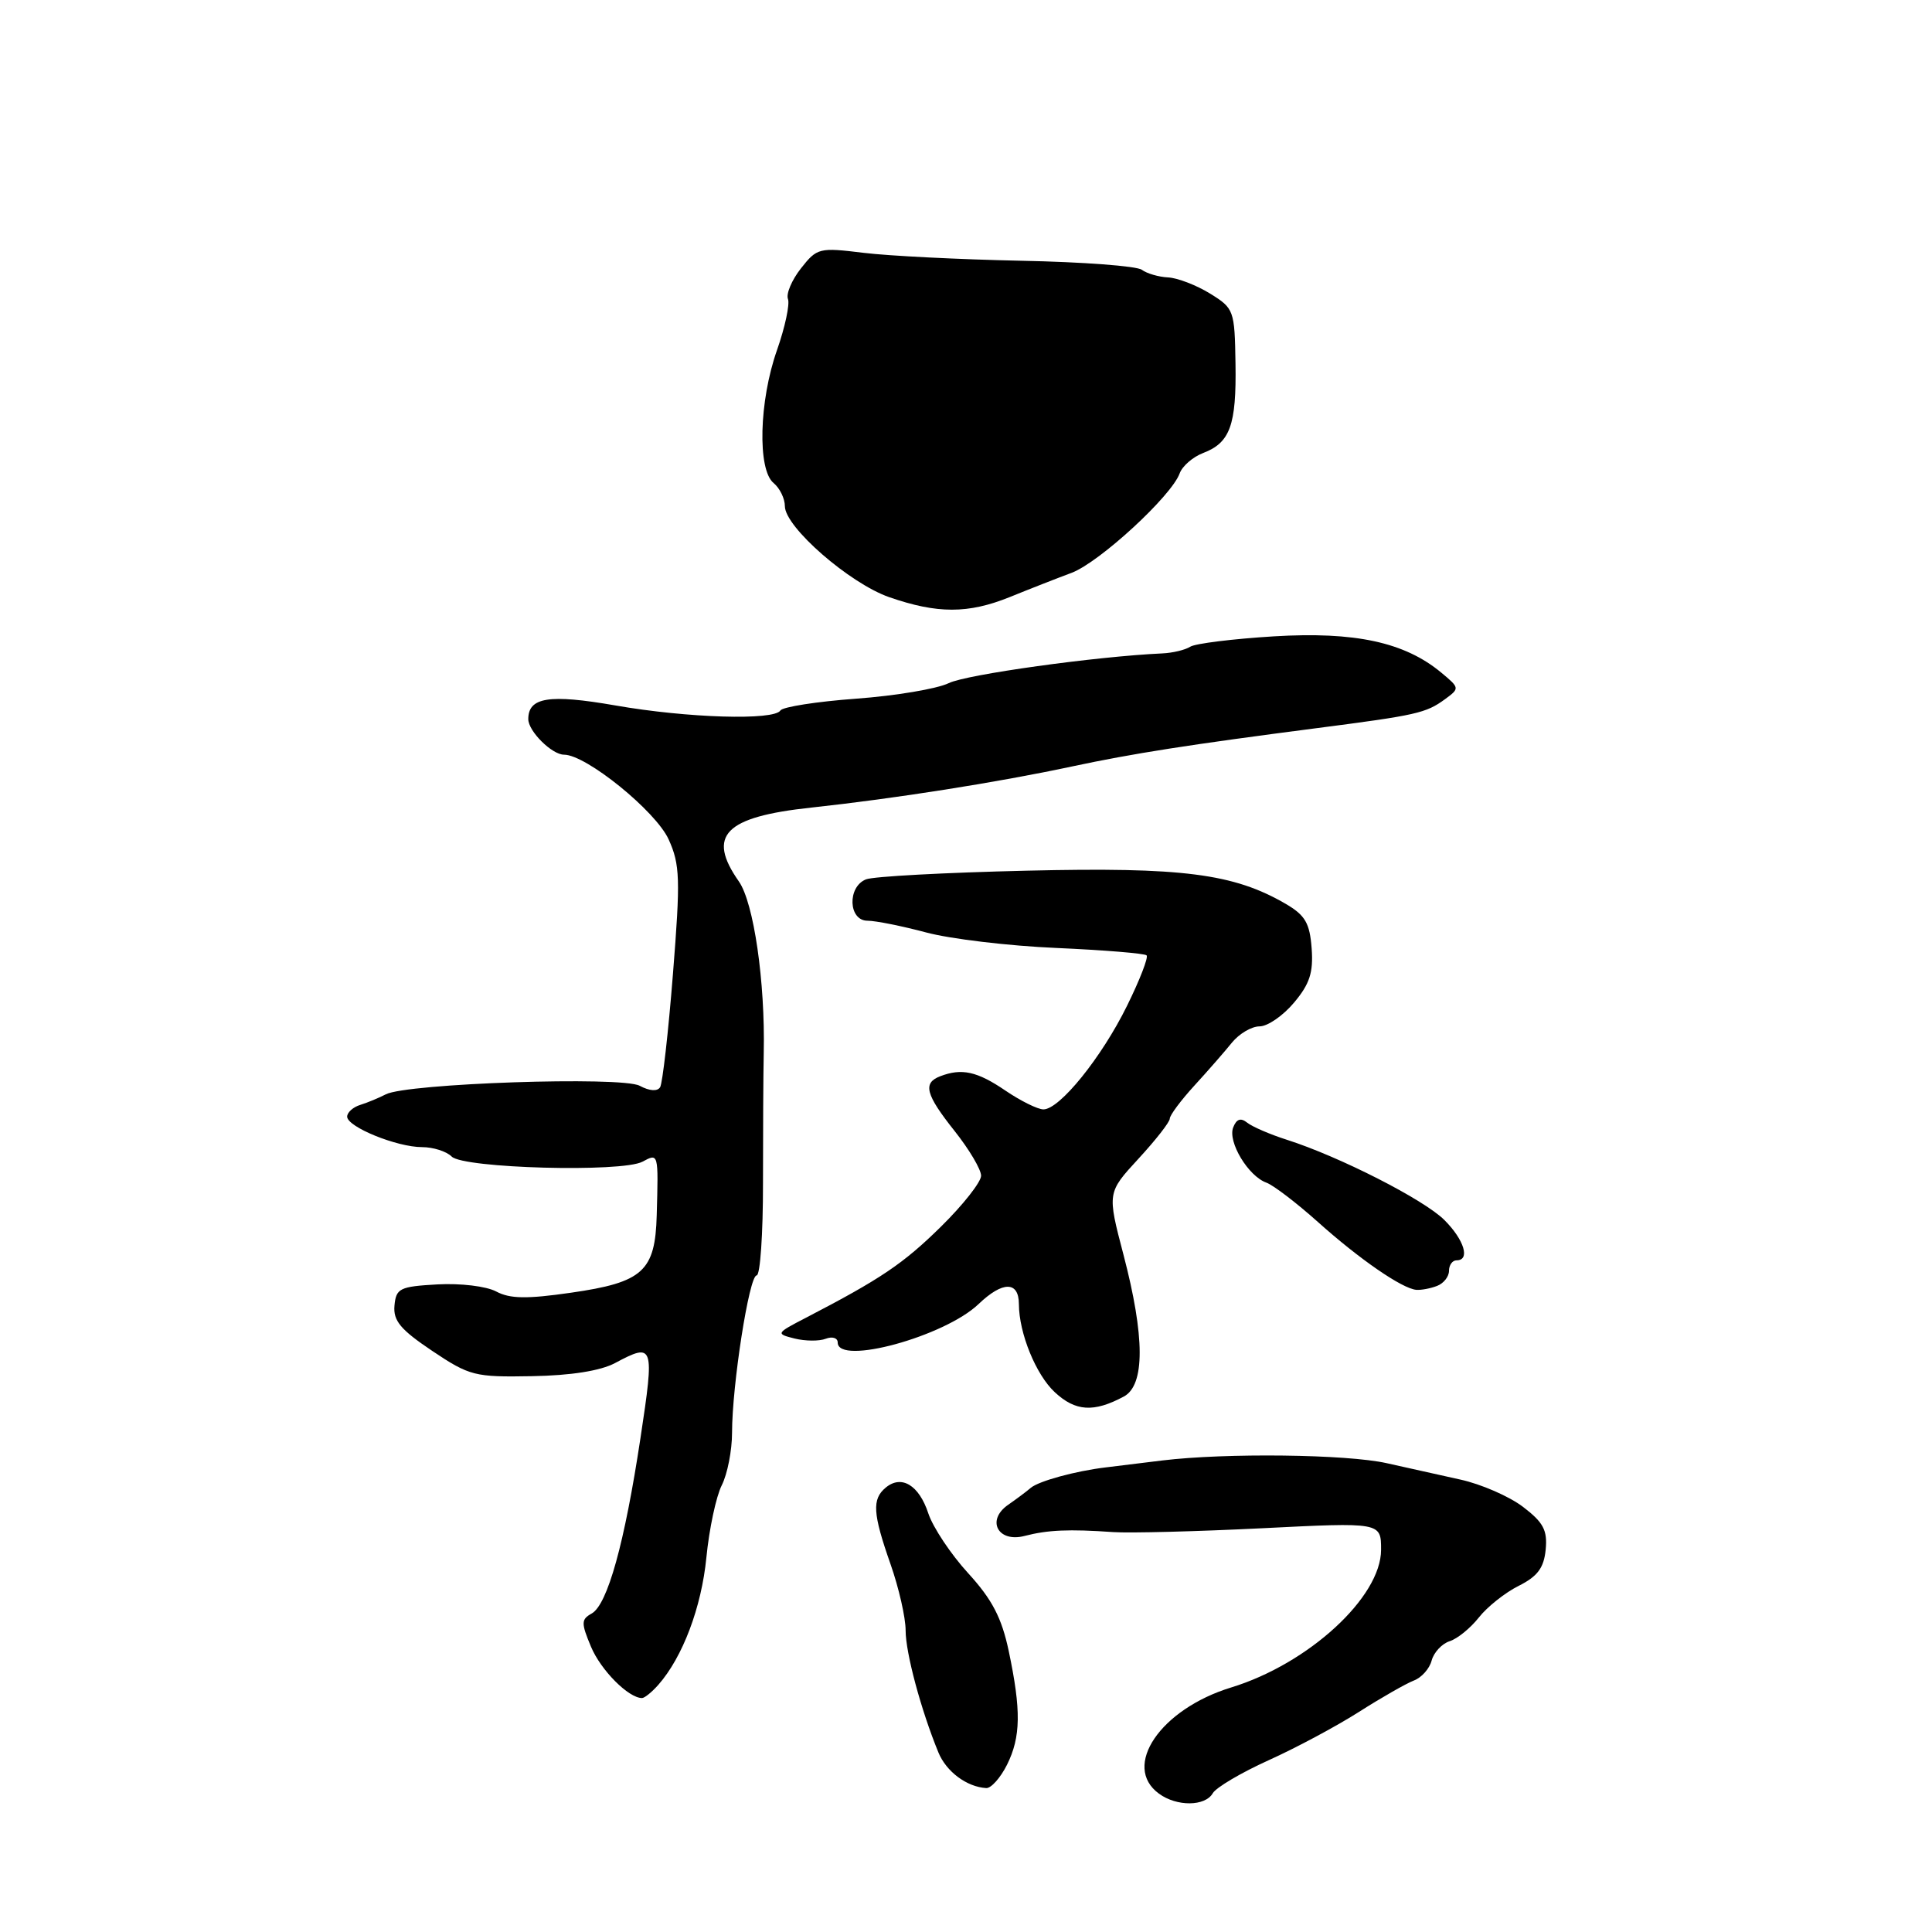 <?xml version="1.0" encoding="UTF-8" standalone="no"?>
<!DOCTYPE svg PUBLIC "-//W3C//DTD SVG 1.1//EN" "http://www.w3.org/Graphics/SVG/1.1/DTD/svg11.dtd" >
<svg xmlns="http://www.w3.org/2000/svg" xmlns:xlink="http://www.w3.org/1999/xlink" version="1.1" viewBox="0 0 256 256">
 <g >
 <path fill="currentColor"
d=" M 160.70 237.61 C 161.14 236.85 164.46 234.89 168.08 233.25 C 171.70 231.62 177.10 228.73 180.08 226.83 C 183.06 224.93 186.33 223.07 187.34 222.68 C 188.36 222.30 189.42 221.11 189.70 220.03 C 189.99 218.95 191.06 217.80 192.08 217.47 C 193.11 217.15 194.85 215.73 195.96 214.32 C 197.07 212.91 199.45 211.02 201.24 210.13 C 203.73 208.88 204.57 207.76 204.81 205.34 C 205.06 202.76 204.51 201.73 201.81 199.67 C 199.99 198.28 196.25 196.65 193.50 196.05 C 190.75 195.44 186.36 194.46 183.75 193.88 C 178.45 192.69 162.42 192.50 154.00 193.52 C 150.97 193.89 147.60 194.30 146.50 194.44 C 142.50 194.92 137.64 196.25 136.58 197.15 C 135.99 197.66 134.64 198.66 133.59 199.39 C 130.64 201.43 132.23 204.44 135.76 203.52 C 138.84 202.72 141.65 202.60 147.50 203.01 C 149.70 203.16 158.59 202.93 167.25 202.50 C 183.00 201.71 183.00 201.71 183.00 205.35 C 183.00 211.63 173.39 220.46 163.13 223.60 C 153.76 226.47 148.61 234.05 153.57 237.67 C 155.93 239.40 159.69 239.37 160.70 237.61 Z  M 133.43 233.85 C 135.27 230.15 135.32 226.64 133.66 218.76 C 132.73 214.37 131.47 211.94 128.29 208.46 C 126.00 205.96 123.63 202.40 123.01 200.54 C 121.78 196.79 119.46 195.38 117.37 197.11 C 115.52 198.64 115.64 200.54 118.00 207.26 C 119.10 210.39 120.00 214.34 120.00 216.04 C 120.00 219.01 122.03 226.57 124.34 232.20 C 125.38 234.75 128.10 236.78 130.68 236.93 C 131.32 236.97 132.56 235.58 133.43 233.85 Z  M 87.23 223.25 C 90.46 219.58 92.95 212.98 93.60 206.37 C 93.97 202.59 94.89 198.28 95.64 196.80 C 96.39 195.31 97.00 192.19 97.00 189.85 C 97.00 183.55 99.27 169.00 100.26 169.00 C 100.73 169.00 101.11 163.49 101.10 156.75 C 101.10 150.01 101.14 142.25 101.20 139.50 C 101.40 130.11 99.88 119.61 97.90 116.79 C 93.62 110.69 96.02 108.24 107.50 107.01 C 118.58 105.81 132.07 103.69 142.00 101.57 C 150.15 99.83 157.53 98.68 174.50 96.48 C 187.72 94.77 188.94 94.50 191.48 92.64 C 193.43 91.21 193.42 91.16 190.98 89.13 C 186.13 85.09 179.53 83.67 168.79 84.32 C 163.37 84.65 158.39 85.27 157.72 85.69 C 157.05 86.12 155.38 86.52 154.00 86.58 C 145.24 86.98 128.05 89.37 125.71 90.52 C 124.18 91.27 118.65 92.20 113.43 92.58 C 108.22 92.96 103.71 93.67 103.41 94.14 C 102.58 95.49 91.10 95.15 81.51 93.47 C 72.76 91.95 70.00 92.39 70.00 95.29 C 70.00 96.89 73.13 100.00 74.74 100.00 C 77.67 100.00 86.91 107.49 88.60 111.23 C 90.11 114.57 90.17 116.45 89.17 129.04 C 88.56 136.77 87.79 143.53 87.47 144.06 C 87.11 144.64 86.06 144.57 84.76 143.87 C 82.36 142.59 53.88 143.55 51.11 145.01 C 50.22 145.47 48.71 146.10 47.75 146.40 C 46.79 146.69 46.00 147.40 46.00 147.96 C 46.00 149.32 52.58 152.00 55.92 152.00 C 57.39 152.00 59.16 152.56 59.85 153.25 C 61.41 154.81 82.42 155.38 85.13 153.93 C 87.26 152.79 87.25 152.74 87.02 161.00 C 86.82 168.45 85.20 169.92 75.67 171.29 C 69.79 172.14 67.56 172.10 65.75 171.13 C 64.43 170.43 61.02 170.02 57.95 170.19 C 52.96 170.47 52.48 170.71 52.27 173.00 C 52.09 175.01 53.07 176.18 57.27 179.00 C 62.23 182.32 62.91 182.49 70.50 182.35 C 75.66 182.26 79.57 181.64 81.50 180.61 C 86.64 177.87 86.74 178.17 84.87 190.52 C 82.76 204.49 80.50 212.62 78.40 213.80 C 77.00 214.58 76.99 215.05 78.31 218.20 C 79.61 221.31 83.28 225.00 85.07 225.00 C 85.41 225.00 86.38 224.21 87.23 223.25 Z  M 148.91 185.05 C 151.73 183.54 151.71 177.12 148.87 166.27 C 146.71 158.04 146.71 158.04 150.85 153.54 C 153.13 151.07 155.00 148.68 155.00 148.23 C 155.00 147.78 156.46 145.82 158.25 143.86 C 160.04 141.91 162.28 139.34 163.24 138.15 C 164.20 136.97 165.84 136.00 166.90 136.00 C 167.96 136.00 170.01 134.59 171.46 132.86 C 173.54 130.39 174.04 128.87 173.80 125.66 C 173.55 122.32 172.95 121.28 170.37 119.77 C 163.46 115.75 156.68 114.88 136.03 115.37 C 125.29 115.62 115.71 116.13 114.75 116.52 C 112.25 117.51 112.41 122.00 114.95 122.00 C 116.02 122.00 119.51 122.70 122.70 123.55 C 125.89 124.41 133.66 125.34 139.98 125.61 C 146.29 125.89 151.67 126.33 151.93 126.59 C 152.19 126.85 151.02 129.87 149.33 133.29 C 145.96 140.13 140.41 147.00 138.26 147.00 C 137.51 147.00 135.24 145.88 133.21 144.50 C 129.48 141.96 127.43 141.51 124.58 142.61 C 122.24 143.51 122.64 145.02 126.51 149.89 C 128.43 152.31 130.00 154.96 130.00 155.79 C 130.00 156.62 127.61 159.66 124.68 162.54 C 119.68 167.46 116.69 169.47 106.79 174.61 C 102.81 176.67 102.78 176.73 105.28 177.36 C 106.69 177.71 108.55 177.73 109.42 177.39 C 110.29 177.06 111.00 177.28 111.00 177.89 C 111.00 180.97 125.16 177.10 129.66 172.80 C 132.87 169.73 135.00 169.74 135.01 172.81 C 135.02 176.65 137.27 182.17 139.77 184.48 C 142.51 187.03 144.93 187.18 148.91 185.05 Z  M 190.42 170.39 C 191.29 170.06 192.00 169.16 192.00 168.39 C 192.00 167.63 192.45 167.00 193.00 167.00 C 194.84 167.00 194.03 164.30 191.39 161.66 C 188.69 158.96 177.49 153.25 170.50 151.02 C 168.30 150.32 165.94 149.30 165.26 148.76 C 164.40 148.07 163.84 148.27 163.40 149.40 C 162.67 151.31 165.40 155.85 167.81 156.71 C 168.74 157.05 171.80 159.39 174.62 161.91 C 180.13 166.85 185.79 170.75 187.67 170.91 C 188.31 170.96 189.55 170.73 190.42 170.39 Z  M 133.81 79.11 C 136.39 78.06 140.07 76.62 142.00 75.90 C 145.68 74.51 155.22 65.74 156.31 62.73 C 156.66 61.76 158.06 60.55 159.41 60.03 C 162.99 58.67 163.84 56.35 163.71 48.19 C 163.60 41.10 163.51 40.86 160.34 38.90 C 158.54 37.79 156.04 36.83 154.79 36.76 C 153.53 36.70 151.96 36.24 151.30 35.75 C 150.65 35.25 143.45 34.71 135.30 34.55 C 127.16 34.38 117.76 33.91 114.42 33.50 C 108.55 32.78 108.26 32.85 106.13 35.56 C 104.92 37.10 104.14 38.93 104.41 39.62 C 104.67 40.31 104.02 43.37 102.95 46.41 C 100.58 53.14 100.35 62.22 102.50 64.00 C 103.33 64.68 104.00 66.07 104.00 67.07 C 104.00 69.83 112.56 77.29 117.83 79.13 C 124.21 81.34 128.29 81.34 133.81 79.11 Z "/>
</g>
</svg>